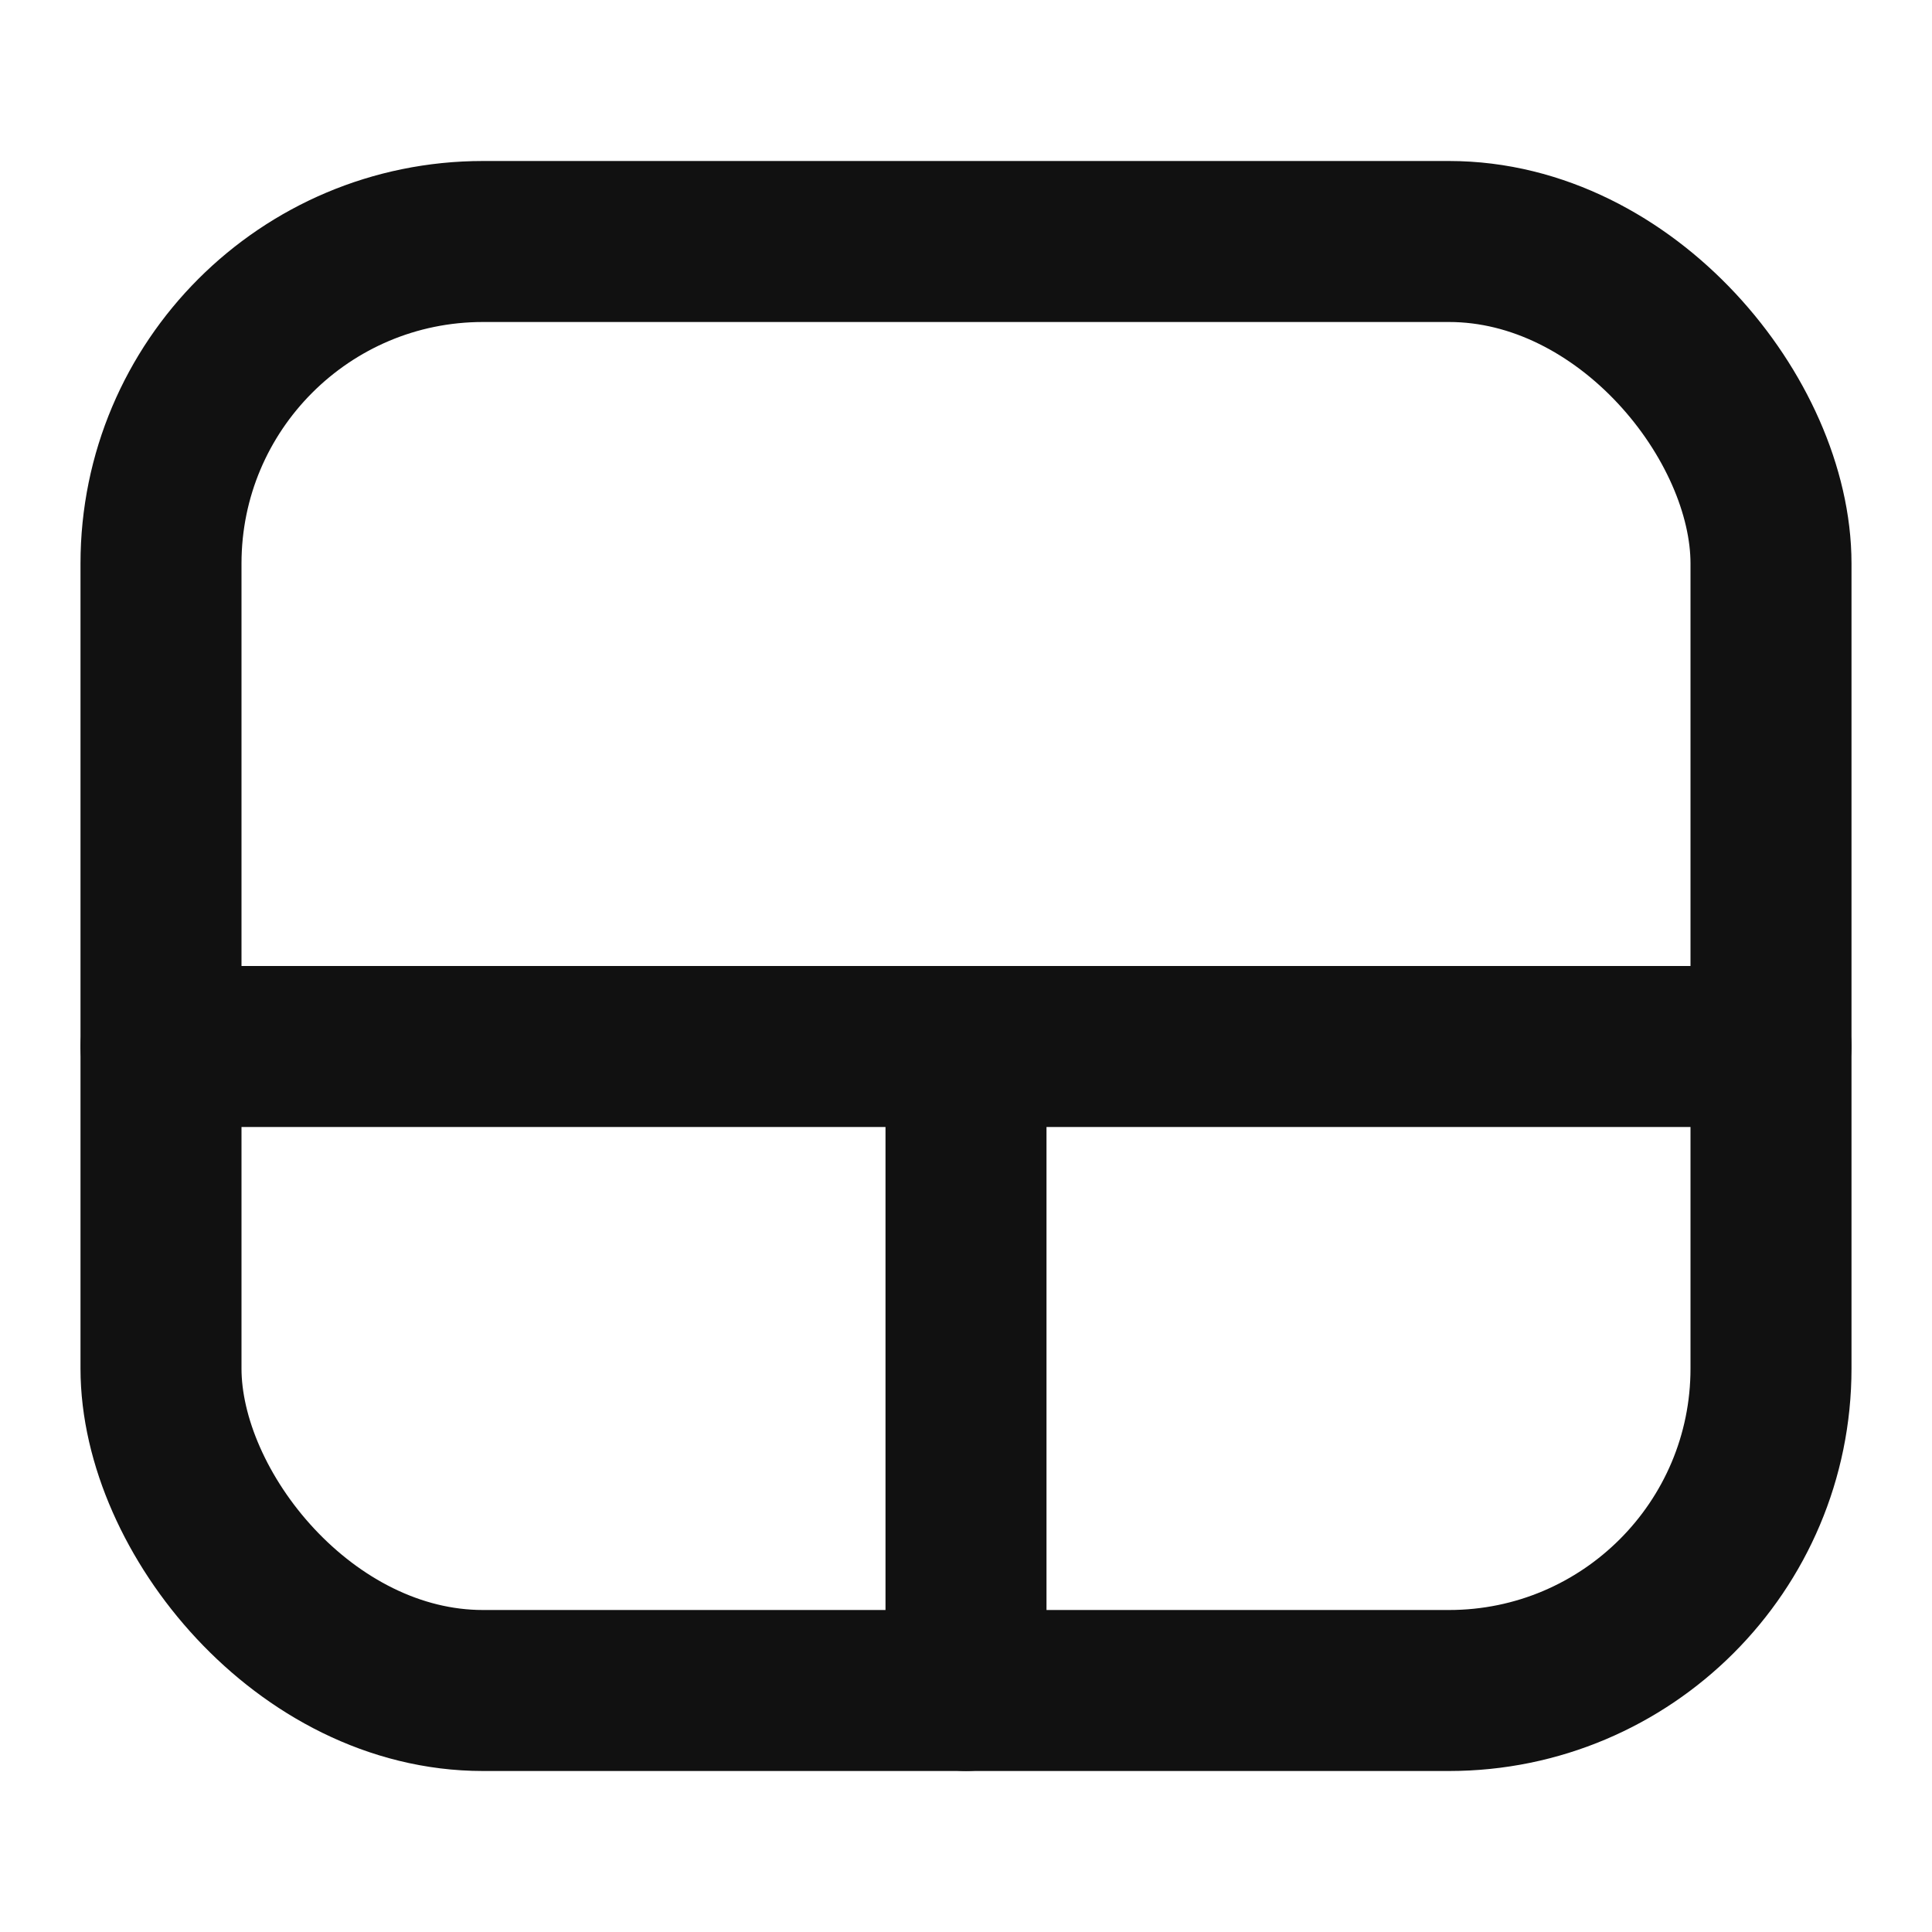 <svg width="24" height="24" viewBox="0 0 24 24" fill="none" xmlns="http://www.w3.org/2000/svg">
<rect x="2" y="3" width="20" height="18" rx="4" stroke="#111111" stroke-width="2" stroke-linecap="round" stroke-linejoin="round"/>
<path d="M2 13H12M22 13H12M12 13V21" stroke="#111111" stroke-width="2" stroke-linecap="round" stroke-linejoin="round"/>
</svg>
